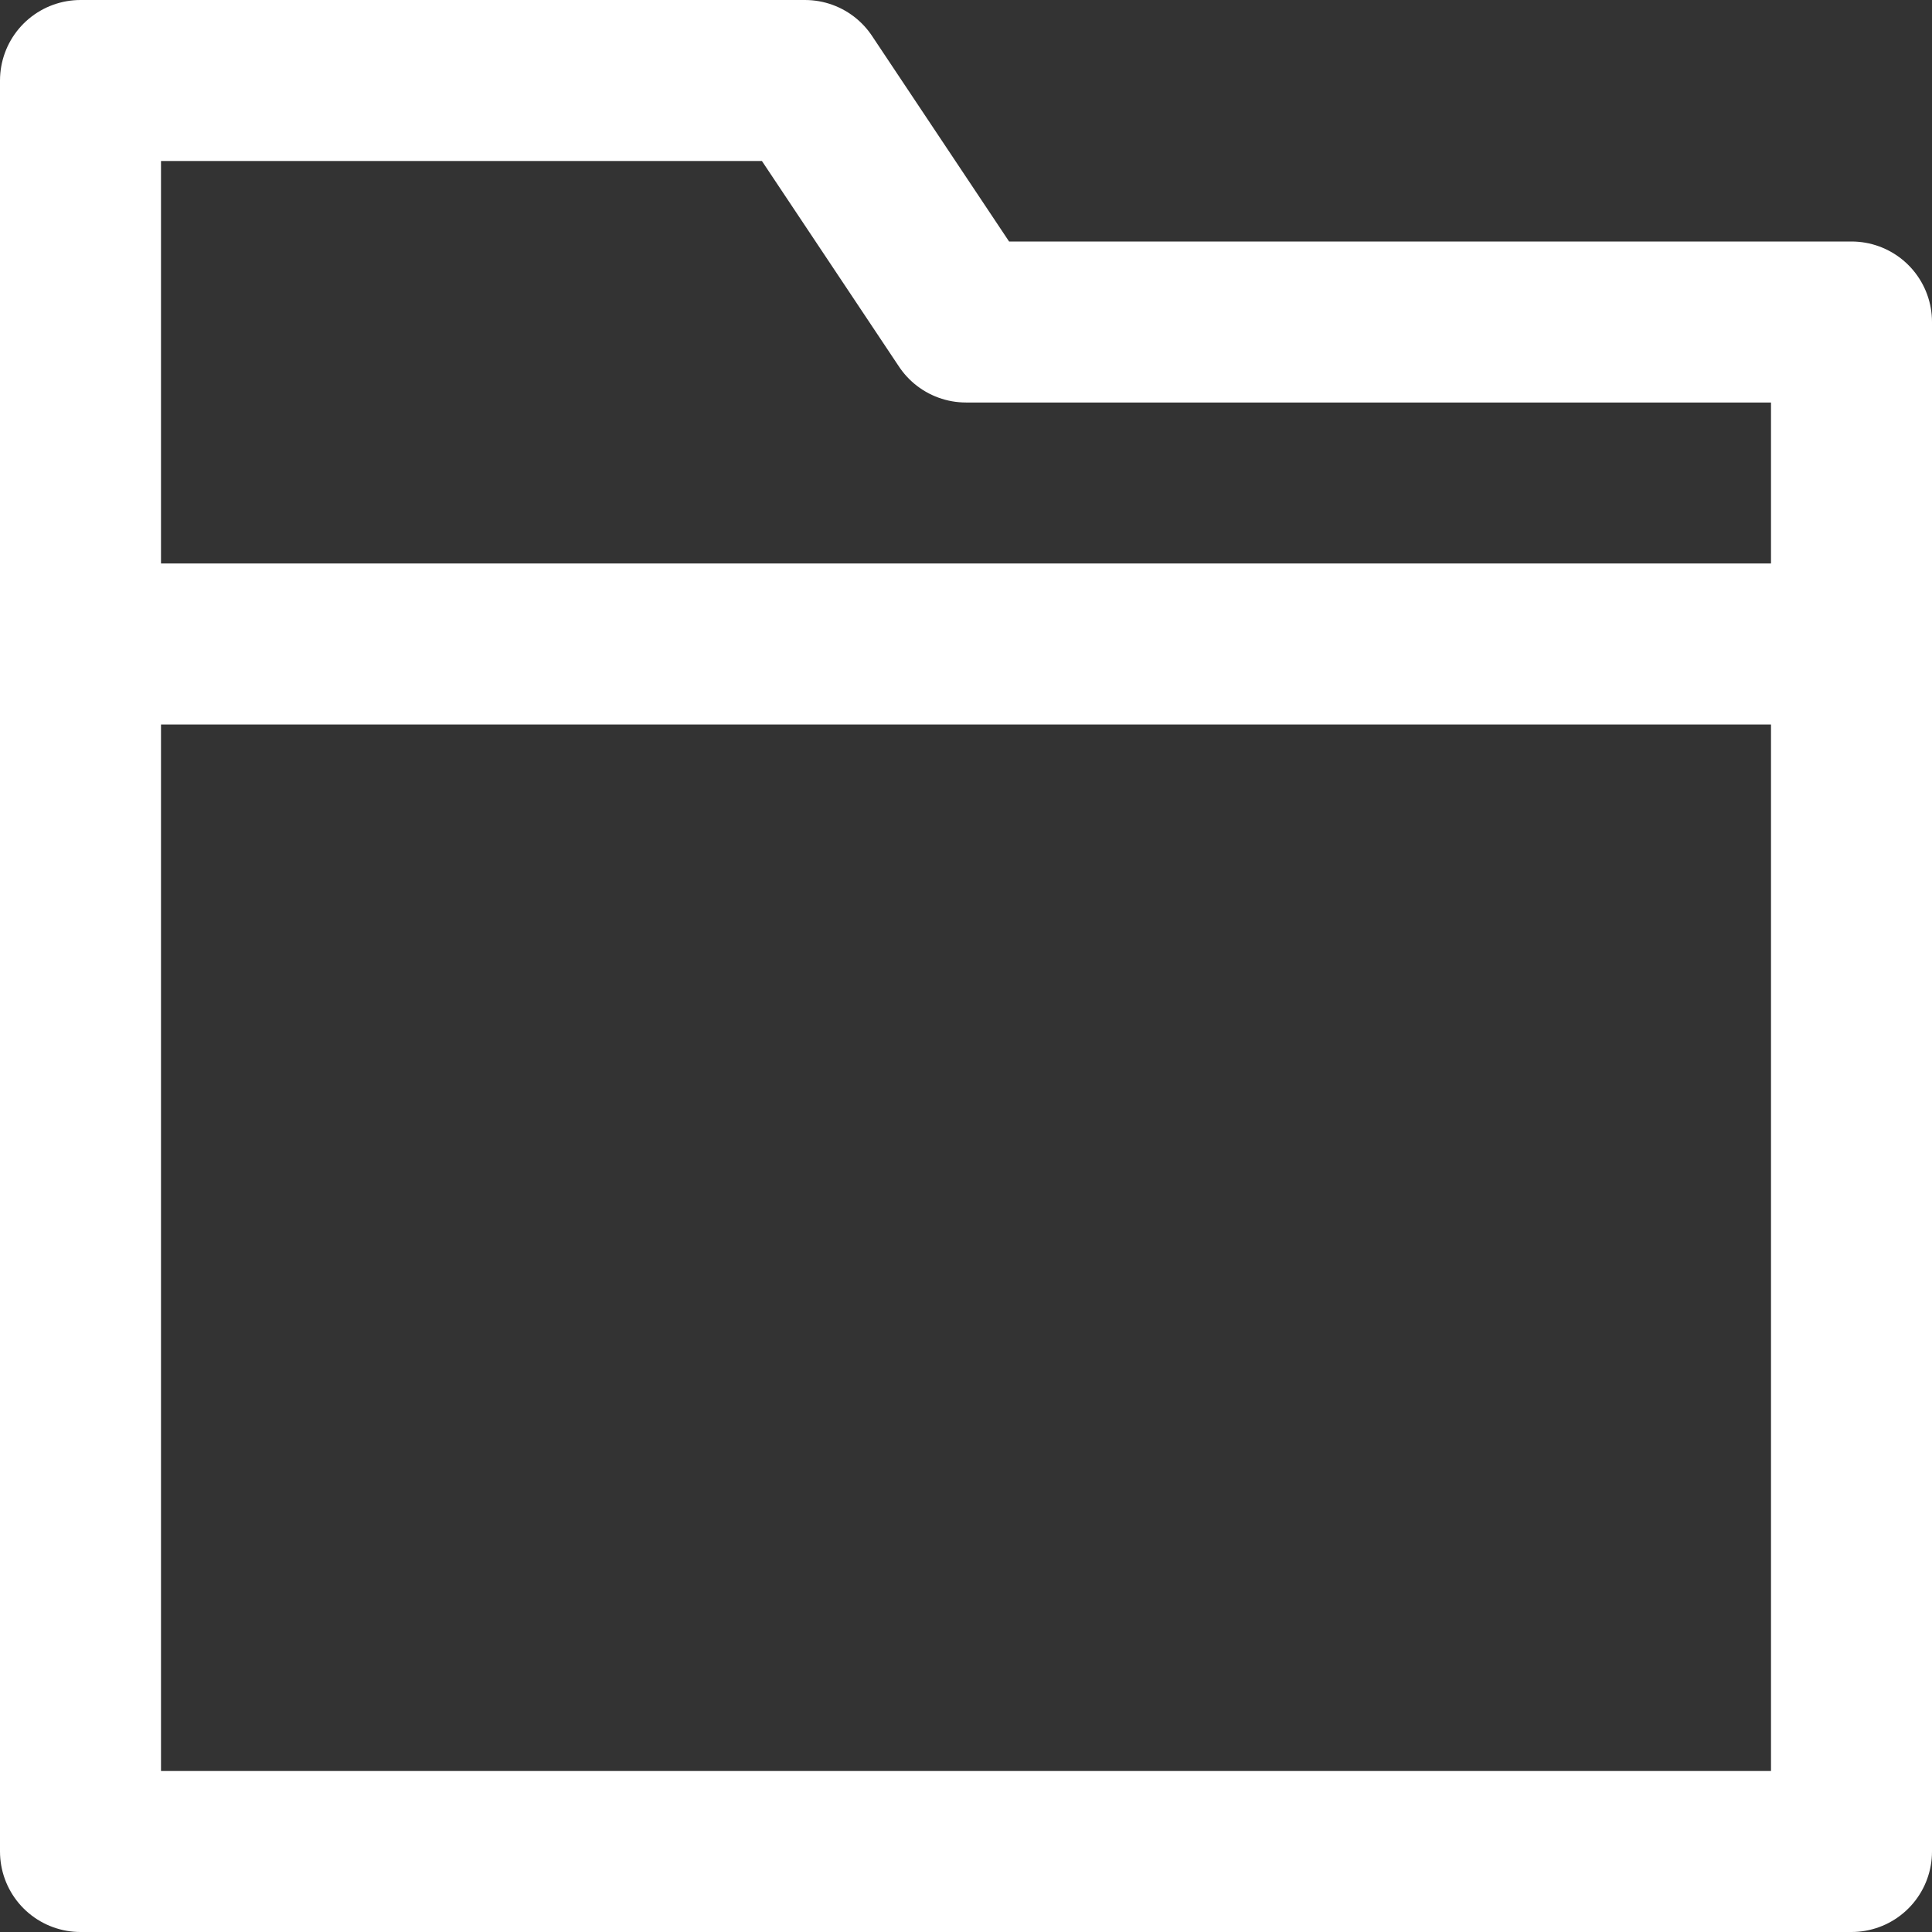 <svg xmlns="http://www.w3.org/2000/svg" viewBox="0 0 24 24" width="24" height="24">
  <rect x="0" y="0" width="24" height="24" fill="#333333" stroke="none"/>
  <g class="nc-icon-wrapper" stroke-linecap="round" stroke-linejoin="round" stroke-width="2" fill="white" stroke="white">
    <line data-color="color-2" fill="none" stroke-miterlimit="10" x1="1" y1="8" x2="23" y2="8" />
    <polygon fill="none" stroke="white" stroke-miterlimit="10" points="23,23 1,23 1,1 10,1 12,4 23,4 " />
  </g>
</svg>
